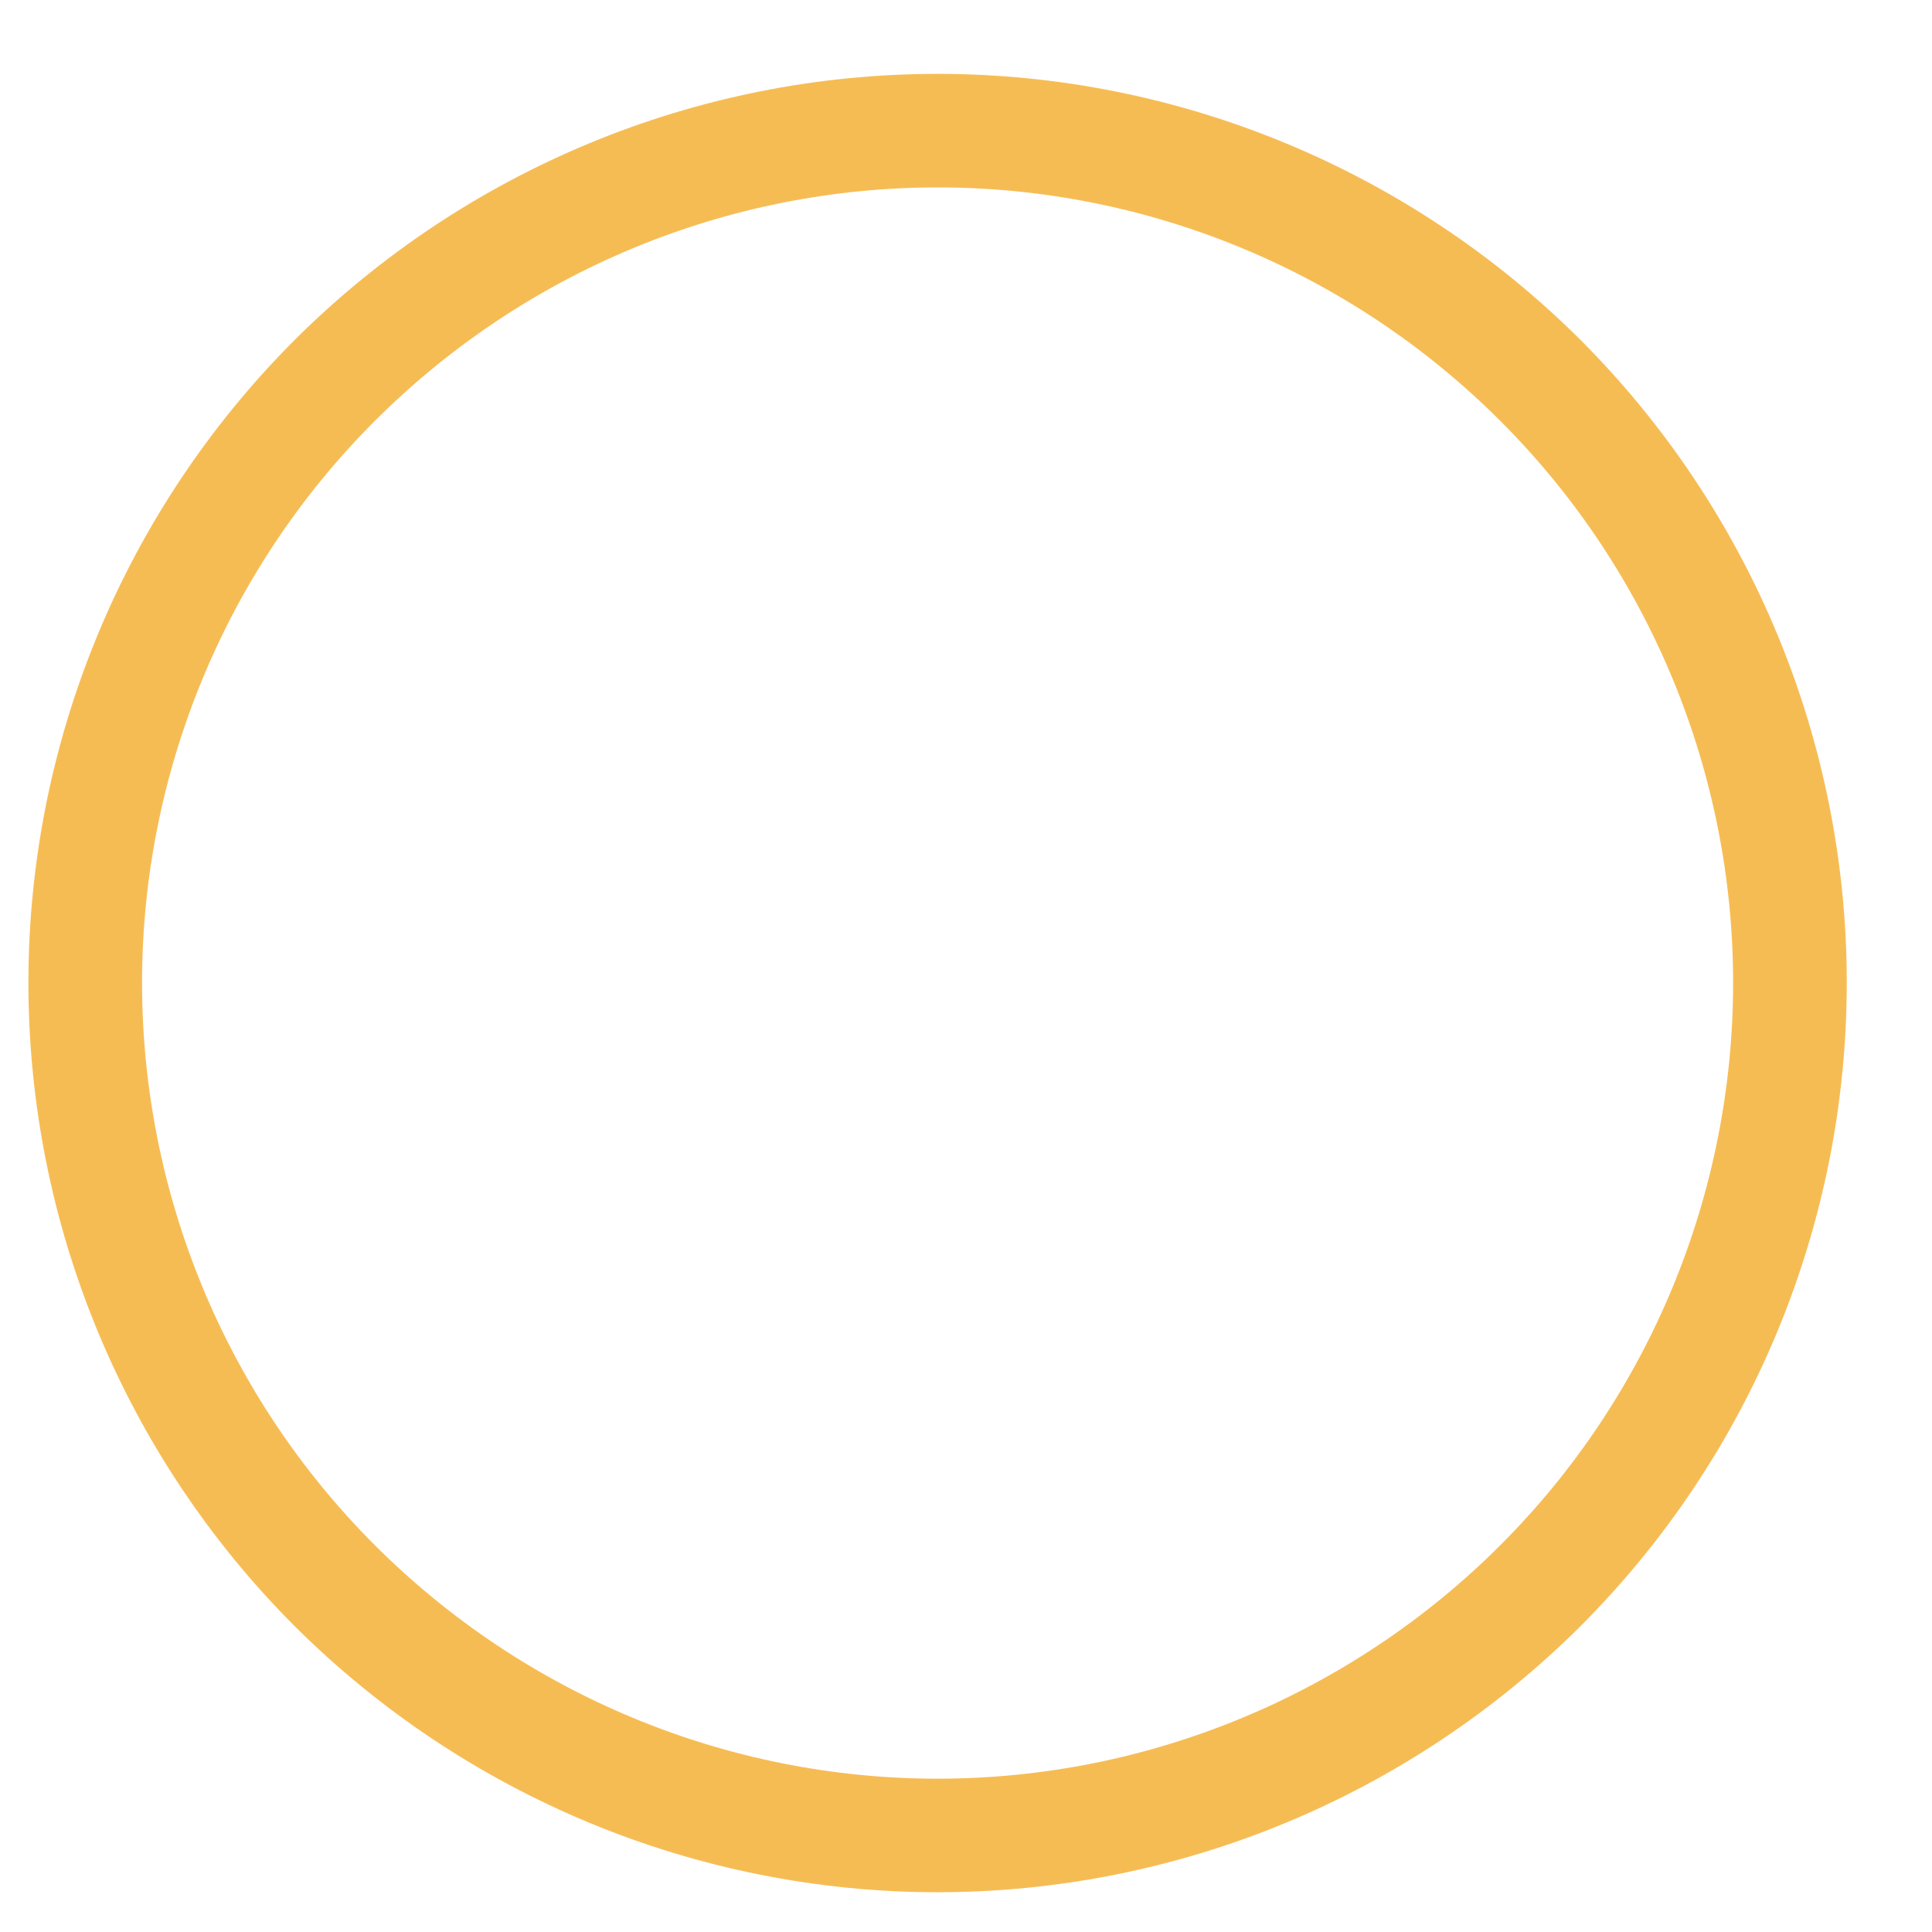 <svg width="17" height="17" viewBox="0 0 17 17" fill="none" xmlns="http://www.w3.org/2000/svg">
<path d="M8.25 15.651C6.393 15.651 4.613 14.91 3.3 13.598C1.987 12.287 1.25 10.504 1.25 8.647C1.25 6.796 1.987 5.013 3.3 3.702C4.613 2.39 6.393 1.649 8.25 1.649C10.107 1.649 11.887 2.39 13.2 3.702C14.513 5.013 15.25 6.796 15.25 8.647C15.25 10.504 14.513 12.287 13.2 13.598C11.887 14.91 10.107 15.651 8.25 15.651ZM8.25 16.65C10.372 16.65 12.406 15.804 13.907 14.309C15.407 12.808 16.25 10.773 16.25 8.647C16.25 6.527 15.407 4.492 13.907 2.991C12.406 1.495 10.372 0.65 8.25 0.65C6.128 0.65 4.094 1.495 2.593 2.991C1.093 4.492 0.25 6.527 0.25 8.647C0.25 10.773 1.093 12.808 2.593 14.309C4.094 15.804 6.128 16.65 8.25 16.65Z" fill="#F6BC54"/>
</svg>
